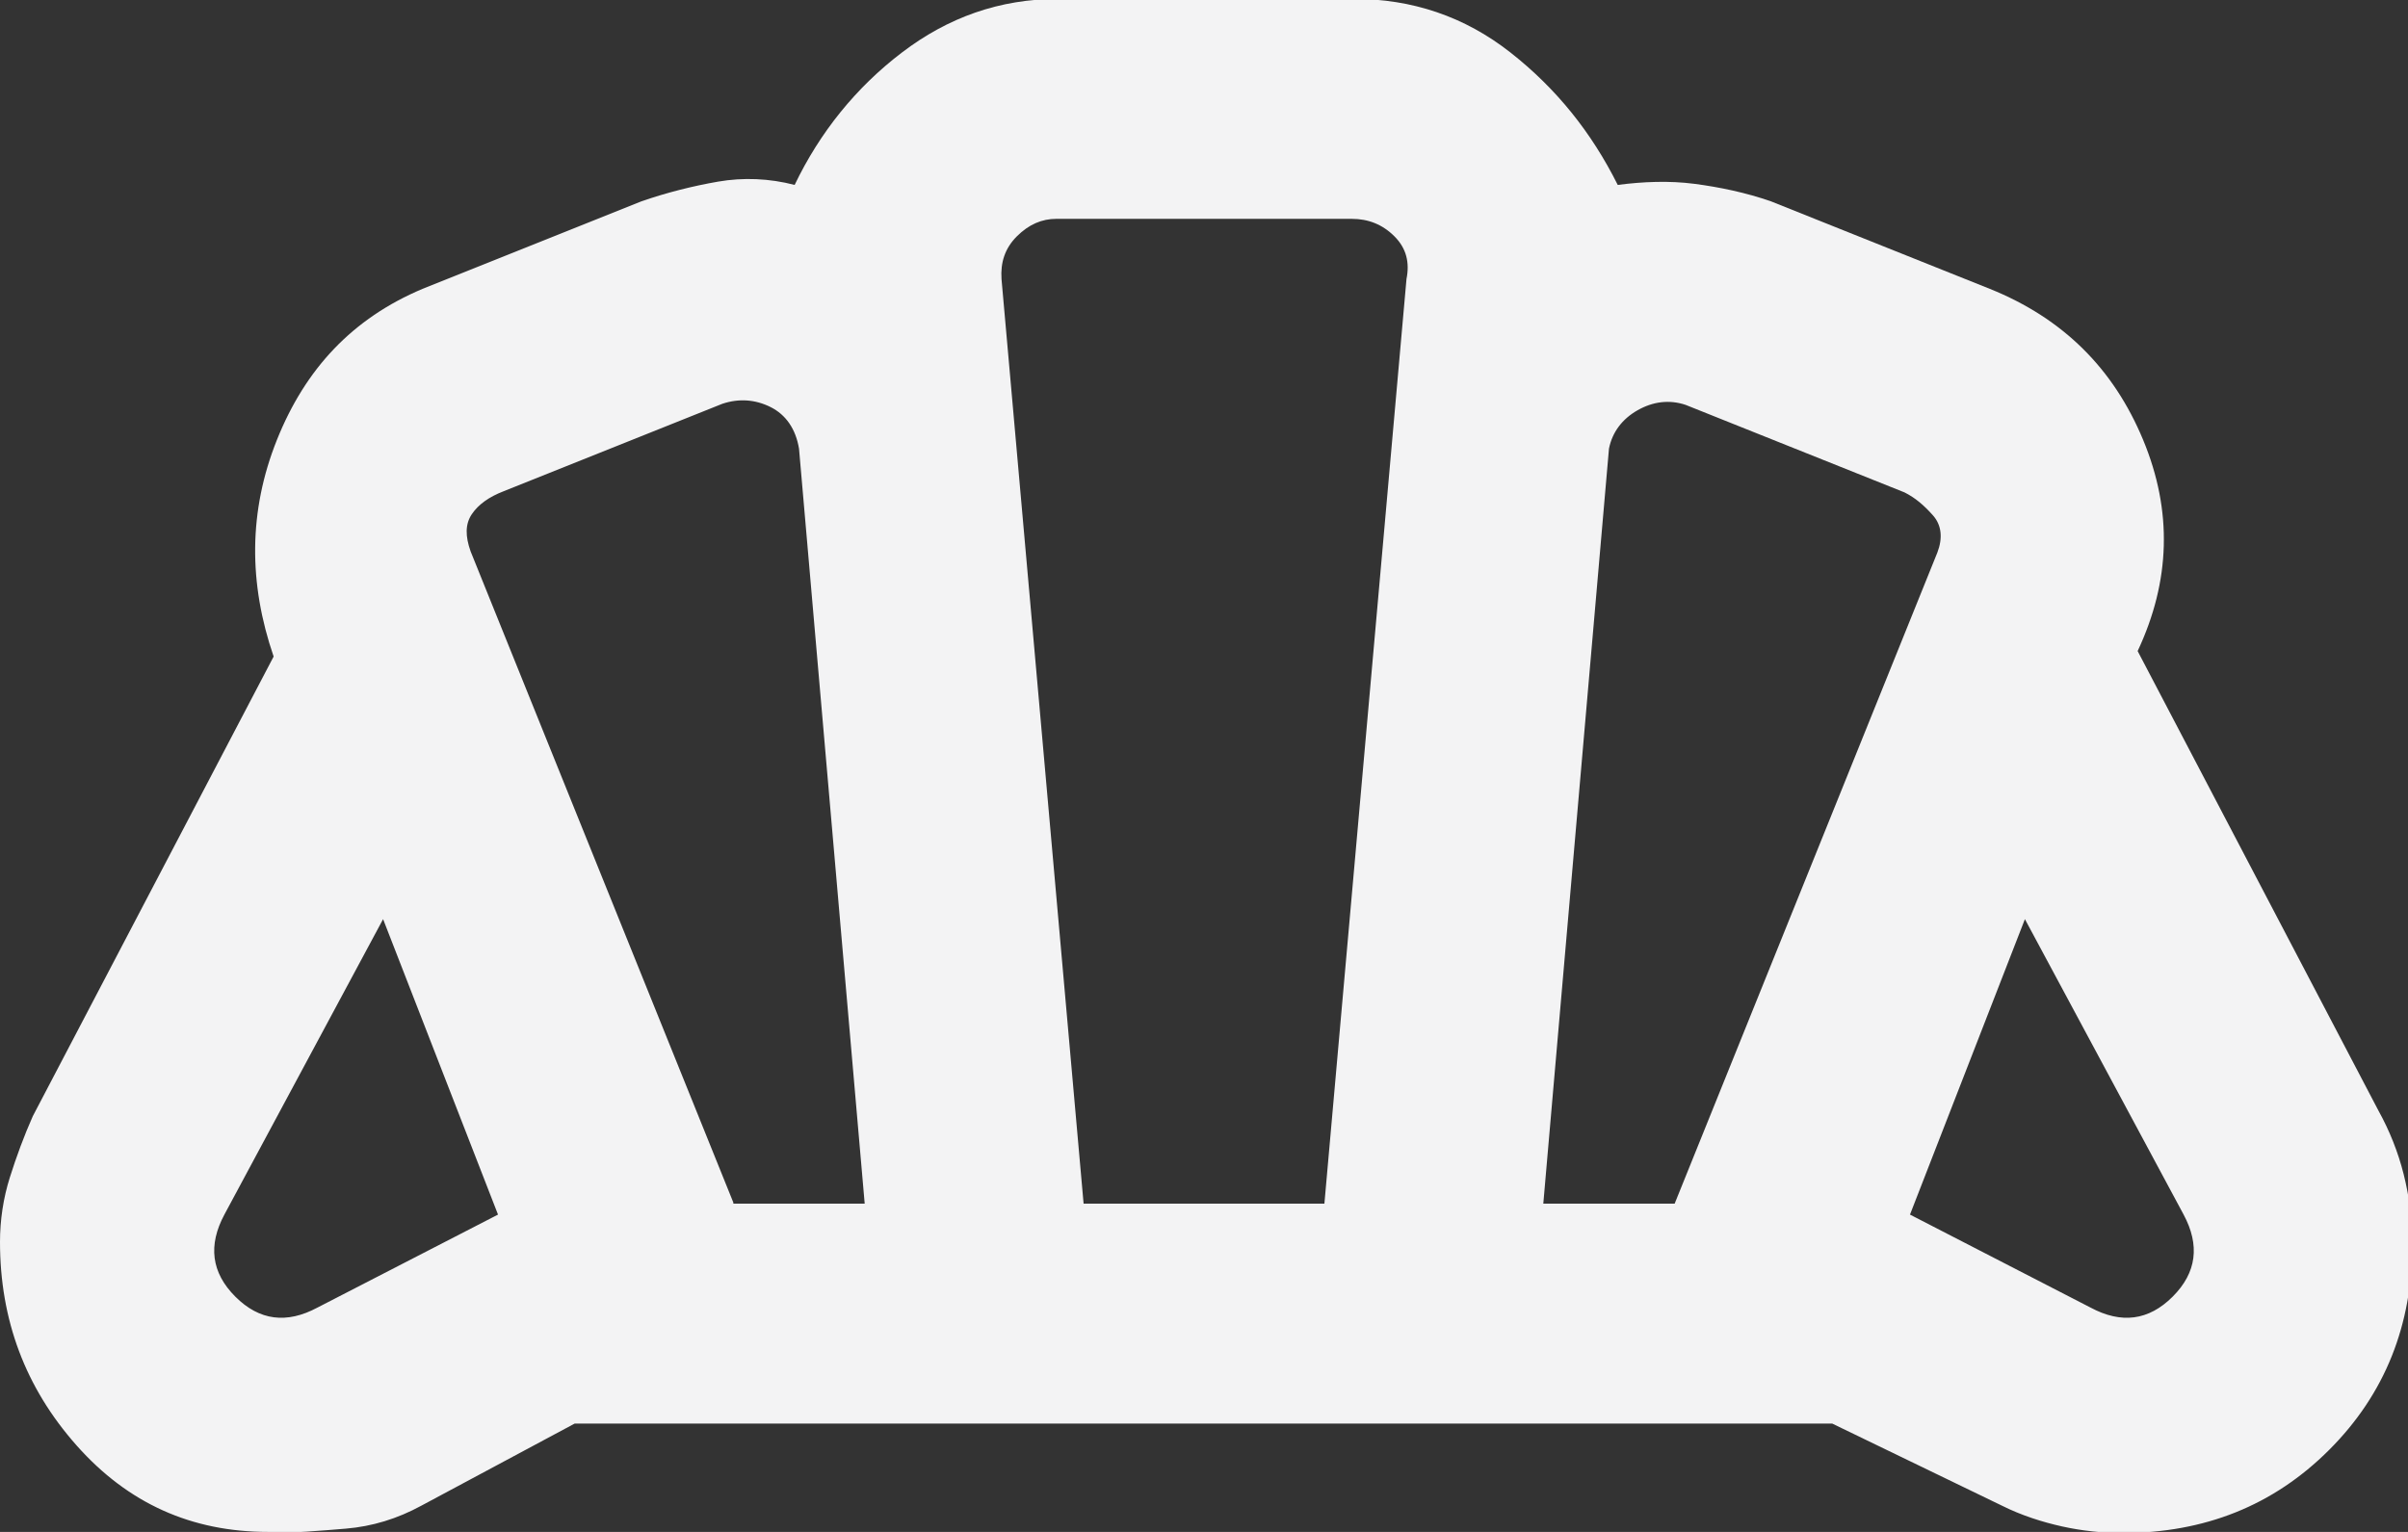 <?xml version="1.0" encoding="UTF-8"?>
<svg id="Layer_2" data-name="Layer 2" xmlns="http://www.w3.org/2000/svg" viewBox="0 0 22 14">
  <rect x="0" y="0" width="22" height="14" fill="#333333" stroke="none"/>
  <defs>
    <style>
      .cls-1 {
        fill: #f3f3f4;
        stroke-width: 0px;
      }
    </style>
  </defs>
  <g id="Layer_1-2">
    <path class="cls-1" d="M19.1,11.95c.28.15.53.12.75-.1s.25-.47.1-.75l-1.45-2.7-1.05,2.7,1.65.85ZM14.1,11h1.2l2.4-5.95c.05-.13.04-.25-.04-.34s-.16-.16-.26-.21l-2-.8c-.15-.05-.3-.03-.44.05s-.23.2-.26.35l-.6,6.9ZM6.7,11h1.2l-.6-6.9c-.03-.18-.12-.31-.26-.38s-.29-.08-.44-.03l-2,.8c-.13.05-.23.12-.29.21s-.06.2-.01.34l2.4,5.95ZM2.9,11.95l1.65-.85-1.05-2.7-1.45,2.7c-.15.28-.12.53.1.75.22.22.47.25.75.1ZM9.9,11h2.2l.75-8.45c.03-.15,0-.28-.11-.39s-.24-.16-.39-.16h-2.7c-.13,0-.25.05-.36.16s-.15.24-.14.39l.75,8.45ZM2.45,14c-.7,0-1.28-.26-1.75-.79-.47-.53-.7-1.15-.7-1.86,0-.2.03-.4.09-.59s.13-.38.21-.56l2.2-4.2c-.23-.67-.23-1.33.03-1.98s.69-1.11,1.33-1.38l2-.8c.23-.08.47-.14.7-.18s.47-.03.7.03c.23-.48.56-.89.98-1.21s.89-.49,1.43-.49h2.7c.53,0,1.01.16,1.43.49s.74.73.98,1.21c.23-.03.47-.04.7-.01s.47.08.7.16l2,.8c.67.27,1.13.73,1.4,1.38s.25,1.29-.05,1.93l2.2,4.2c.1.18.18.38.23.58s.08.41.08.63c0,.75-.25,1.38-.76,1.89s-1.14.76-1.89.76c-.18,0-.37-.02-.55-.06s-.37-.1-.55-.19l-1.55-.75H5.25l-1.4.75c-.22.12-.45.19-.69.21s-.48.04-.71.04Z"/>
  </g>
</svg>